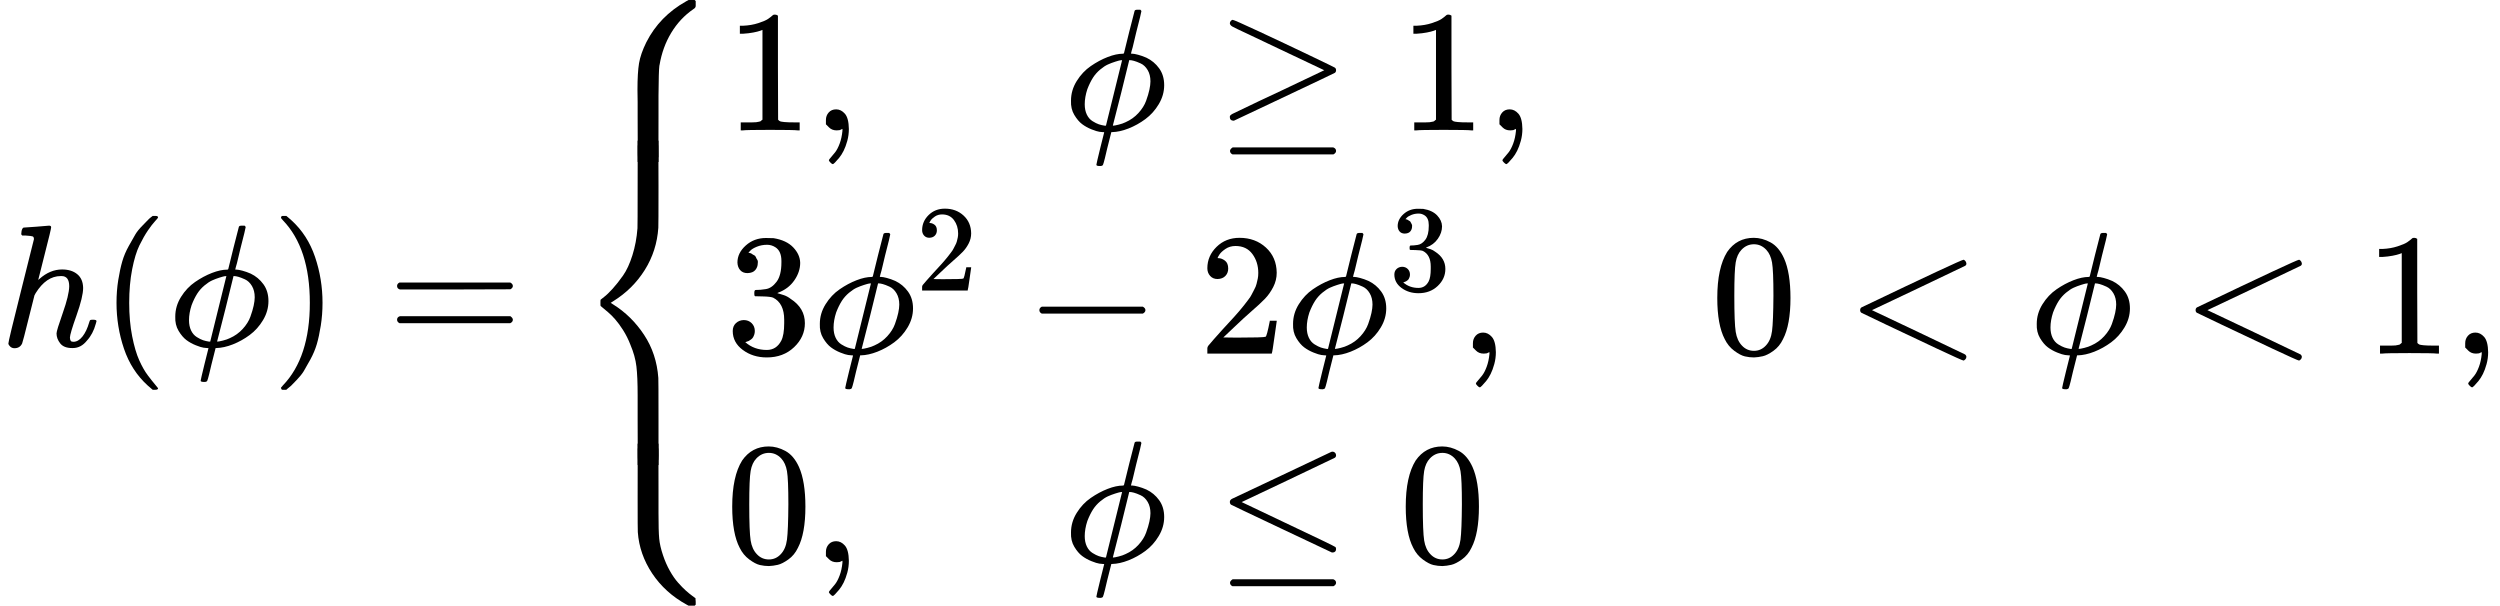 <?xml version="1.0" encoding="UTF-8" standalone="no" ?>
<svg xmlns="http://www.w3.org/2000/svg" width="260.272px" height="63.056px" viewBox="0 -1992 14379.9 3483.9" xmlns:xlink="http://www.w3.org/1999/xlink" style=""><defs><path id="MJX-82-TEX-I-68" d="M137 683Q138 683 209 688T282 694Q294 694 294 685Q294 674 258 534Q220 386 220 383Q220 381 227 388Q288 442 357 442Q411 442 444 415T478 336Q478 285 440 178T402 50Q403 36 407 31T422 26Q450 26 474 56T513 138Q516 149 519 151T535 153Q555 153 555 145Q555 144 551 130Q535 71 500 33Q466 -10 419 -10H414Q367 -10 346 17T325 74Q325 90 361 192T398 345Q398 404 354 404H349Q266 404 205 306L198 293L164 158Q132 28 127 16Q114 -11 83 -11Q69 -11 59 -2T48 16Q48 30 121 320L195 616Q195 629 188 632T149 637H128Q122 643 122 645T124 664Q129 683 137 683Z"></path><path id="MJX-82-TEX-N-28" d="M94 250Q94 319 104 381T127 488T164 576T202 643T244 695T277 729T302 750H315H319Q333 750 333 741Q333 738 316 720T275 667T226 581T184 443T167 250T184 58T225 -81T274 -167T316 -220T333 -241Q333 -250 318 -250H315H302L274 -226Q180 -141 137 -14T94 250Z"></path><path id="MJX-82-TEX-I-3D5" d="M409 688Q413 694 421 694H429H442Q448 688 448 686Q448 679 418 563Q411 535 404 504T392 458L388 442Q388 441 397 441T429 435T477 418Q521 397 550 357T579 260T548 151T471 65T374 11T279 -10H275L251 -105Q245 -128 238 -160Q230 -192 227 -198T215 -205H209Q189 -205 189 -198Q189 -193 211 -103L234 -11Q234 -10 226 -10Q221 -10 206 -8T161 6T107 36T62 89T43 171Q43 231 76 284T157 370T254 422T342 441Q347 441 348 445L378 567Q409 686 409 688ZM122 150Q122 116 134 91T167 53T203 35T237 27H244L337 404Q333 404 326 403T297 395T255 379T211 350T170 304Q152 276 137 237Q122 191 122 150ZM500 282Q500 320 484 347T444 385T405 400T381 404H378L332 217L284 29Q284 27 285 27Q293 27 317 33T357 47Q400 66 431 100T475 170T494 234T500 282Z"></path><path id="MJX-82-TEX-N-29" d="M60 749L64 750Q69 750 74 750H86L114 726Q208 641 251 514T294 250Q294 182 284 119T261 12T224 -76T186 -143T145 -194T113 -227T90 -246Q87 -249 86 -250H74Q66 -250 63 -250T58 -247T55 -238Q56 -237 66 -225Q221 -64 221 250T66 725Q56 737 55 738Q55 746 60 749Z"></path><path id="MJX-82-TEX-N-3D" d="M56 347Q56 360 70 367H707Q722 359 722 347Q722 336 708 328L390 327H72Q56 332 56 347ZM56 153Q56 168 72 173H708Q722 163 722 153Q722 140 707 133H70Q56 140 56 153Z"></path><path id="MJX-82-TEX-S4-23A7" d="M712 899L718 893V876V865Q718 854 704 846Q627 793 577 710T510 525Q510 524 509 521Q505 493 504 349Q504 345 504 334Q504 277 504 240Q504 -2 503 -4Q502 -8 494 -9T444 -10Q392 -10 390 -9Q387 -8 386 -5Q384 5 384 230Q384 262 384 312T383 382Q383 481 392 535T434 656Q510 806 664 892L677 899H712Z"></path><path id="MJX-82-TEX-S4-23A9" d="M718 -893L712 -899H677L666 -893Q542 -825 468 -714T385 -476Q384 -466 384 -282Q384 3 385 5L389 9Q392 10 444 10Q486 10 494 9T503 4Q504 2 504 -239V-310V-366Q504 -470 508 -513T530 -609Q546 -657 569 -698T617 -767T661 -812T699 -843T717 -856T718 -876V-893Z"></path><path id="MJX-82-TEX-S4-23A8" d="M389 1159Q391 1160 455 1160Q496 1160 498 1159Q501 1158 502 1155Q504 1145 504 924Q504 691 503 682Q494 549 425 439T243 259L229 250L243 241Q349 175 421 66T503 -182Q504 -191 504 -424Q504 -600 504 -629T499 -659H498Q496 -660 444 -660T390 -659Q387 -658 386 -655Q384 -645 384 -425V-282Q384 -176 377 -116T342 10Q325 54 301 92T255 155T214 196T183 222T171 232Q170 233 170 250T171 268Q171 269 191 284T240 331T300 407T354 524T383 679Q384 691 384 925Q384 1152 385 1155L389 1159Z"></path><path id="MJX-82-TEX-S4-23AA" d="M384 150V266Q384 304 389 309Q391 310 455 310Q496 310 498 309Q502 308 503 298Q504 283 504 150Q504 32 504 12T499 -9H498Q496 -10 444 -10T390 -9Q386 -8 385 2Q384 17 384 150Z"></path><path id="MJX-82-TEX-N-31" d="M213 578L200 573Q186 568 160 563T102 556H83V602H102Q149 604 189 617T245 641T273 663Q275 666 285 666Q294 666 302 660V361L303 61Q310 54 315 52T339 48T401 46H427V0H416Q395 3 257 3Q121 3 100 0H88V46H114Q136 46 152 46T177 47T193 50T201 52T207 57T213 61V578Z"></path><path id="MJX-82-TEX-N-2C" d="M78 35T78 60T94 103T137 121Q165 121 187 96T210 8Q210 -27 201 -60T180 -117T154 -158T130 -185T117 -194Q113 -194 104 -185T95 -172Q95 -168 106 -156T131 -126T157 -76T173 -3V9L172 8Q170 7 167 6T161 3T152 1T140 0Q113 0 96 17Z"></path><path id="MJX-82-TEX-N-2265" d="M83 616Q83 624 89 630T99 636Q107 636 253 568T543 431T687 361Q694 356 694 346T687 331Q685 329 395 192L107 56H101Q83 58 83 76Q83 77 83 79Q82 86 98 95Q117 105 248 167Q326 204 378 228L626 346L360 472Q291 505 200 548Q112 589 98 597T83 616ZM84 -118Q84 -108 99 -98H678Q694 -104 694 -118Q694 -130 679 -138H98Q84 -131 84 -118Z"></path><path id="MJX-82-TEX-N-33" d="M127 463Q100 463 85 480T69 524Q69 579 117 622T233 665Q268 665 277 664Q351 652 390 611T430 522Q430 470 396 421T302 350L299 348Q299 347 308 345T337 336T375 315Q457 262 457 175Q457 96 395 37T238 -22Q158 -22 100 21T42 130Q42 158 60 175T105 193Q133 193 151 175T169 130Q169 119 166 110T159 94T148 82T136 74T126 70T118 67L114 66Q165 21 238 21Q293 21 321 74Q338 107 338 175V195Q338 290 274 322Q259 328 213 329L171 330L168 332Q166 335 166 348Q166 366 174 366Q202 366 232 371Q266 376 294 413T322 525V533Q322 590 287 612Q265 626 240 626Q208 626 181 615T143 592T132 580H135Q138 579 143 578T153 573T165 566T175 555T183 540T186 520Q186 498 172 481T127 463Z"></path><path id="MJX-82-TEX-N-32" d="M109 429Q82 429 66 447T50 491Q50 562 103 614T235 666Q326 666 387 610T449 465Q449 422 429 383T381 315T301 241Q265 210 201 149L142 93L218 92Q375 92 385 97Q392 99 409 186V189H449V186Q448 183 436 95T421 3V0H50V19V31Q50 38 56 46T86 81Q115 113 136 137Q145 147 170 174T204 211T233 244T261 278T284 308T305 340T320 369T333 401T340 431T343 464Q343 527 309 573T212 619Q179 619 154 602T119 569T109 550Q109 549 114 549Q132 549 151 535T170 489Q170 464 154 447T109 429Z"></path><path id="MJX-82-TEX-N-2212" d="M84 237T84 250T98 270H679Q694 262 694 250T679 230H98Q84 237 84 250Z"></path><path id="MJX-82-TEX-N-30" d="M96 585Q152 666 249 666Q297 666 345 640T423 548Q460 465 460 320Q460 165 417 83Q397 41 362 16T301 -15T250 -22Q224 -22 198 -16T137 16T82 83Q39 165 39 320Q39 494 96 585ZM321 597Q291 629 250 629Q208 629 178 597Q153 571 145 525T137 333Q137 175 145 125T181 46Q209 16 250 16Q290 16 318 46Q347 76 354 130T362 333Q362 478 354 524T321 597Z"></path><path id="MJX-82-TEX-N-3C" d="M694 -11T694 -19T688 -33T678 -40Q671 -40 524 29T234 166L90 235Q83 240 83 250Q83 261 91 266Q664 540 678 540Q681 540 687 534T694 519T687 505Q686 504 417 376L151 250L417 124Q686 -4 687 -5Q694 -11 694 -19Z"></path><path id="MJX-82-TEX-N-2264" d="M674 636Q682 636 688 630T694 615T687 601Q686 600 417 472L151 346L399 228Q687 92 691 87Q694 81 694 76Q694 58 676 56H670L382 192Q92 329 90 331Q83 336 83 348Q84 359 96 365Q104 369 382 500T665 634Q669 636 674 636ZM84 -118Q84 -108 99 -98H678Q694 -104 694 -118Q694 -130 679 -138H98Q84 -131 84 -118Z"></path></defs><g stroke="currentColor" fill="currentColor" stroke-width="0" transform="matrix(1 0 0 -1 0 0)"><g data-mml-node="math"><g data-mml-node="mi"><use xlink:href="#MJX-82-TEX-I-68"></use></g><g data-mml-node="mo" transform="translate(576, 0)"><use xlink:href="#MJX-82-TEX-N-28"></use></g><g data-mml-node="mi" transform="translate(965, 0)"><use xlink:href="#MJX-82-TEX-I-3D5"></use></g><g data-mml-node="mo" transform="translate(1561, 0)"><use xlink:href="#MJX-82-TEX-N-29"></use></g><g data-mml-node="mo" transform="translate(2227.8, 0)"><use xlink:href="#MJX-82-TEX-N-3D"></use></g><g data-mml-node="mrow" transform="translate(3283.6, 0)"><g data-mml-node="mo"><use xlink:href="#MJX-82-TEX-S4-23A7" transform="translate(0, 1093)"></use><use xlink:href="#MJX-82-TEX-S4-23A9" transform="translate(0, -593)"></use><use xlink:href="#MJX-82-TEX-S4-23A8" transform="translate(0, 0)"></use><svg width="889" height="123" y="1060" x="0" viewBox="0 21.7 889 123"><use xlink:href="#MJX-82-TEX-S4-23AA" transform="scale(1, 0.605)"></use></svg><svg width="889" height="123" y="-683" x="0" viewBox="0 21.7 889 123"><use xlink:href="#MJX-82-TEX-S4-23AA" transform="scale(1, 0.605)"></use></svg></g><g data-mml-node="mtable" transform="translate(889, 0)"><g data-mml-node="mtr" transform="translate(0, 1242)"><g data-mml-node="mtd"><g data-mml-node="mn"><use xlink:href="#MJX-82-TEX-N-31"></use></g><g data-mml-node="mo" transform="translate(500, 0)"><use xlink:href="#MJX-82-TEX-N-2C"></use></g><g data-mml-node="mstyle" transform="translate(944.7, 0)"><g data-mml-node="mspace"></g></g><g data-mml-node="mi" transform="translate(1944.7, 0)"><use xlink:href="#MJX-82-TEX-I-3D5"></use></g><g data-mml-node="mo" transform="translate(2818.4, 0)"><use xlink:href="#MJX-82-TEX-N-2265"></use></g><g data-mml-node="mn" transform="translate(3874.2, 0)"><use xlink:href="#MJX-82-TEX-N-31"></use></g><g data-mml-node="mo" transform="translate(4374.2, 0)"><use xlink:href="#MJX-82-TEX-N-2C"></use></g></g></g><g data-mml-node="mtr" transform="translate(0, -42)"><g data-mml-node="mtd"><g data-mml-node="mn"><use xlink:href="#MJX-82-TEX-N-33"></use></g><g data-mml-node="msup" transform="translate(500, 0)"><g data-mml-node="mi"><use xlink:href="#MJX-82-TEX-I-3D5"></use></g><g data-mml-node="mn" transform="translate(596, 363) scale(0.707)"><use xlink:href="#MJX-82-TEX-N-32"></use></g></g><g data-mml-node="mo" transform="translate(1721.8, 0)"><use xlink:href="#MJX-82-TEX-N-2212"></use></g><g data-mml-node="mn" transform="translate(2722, 0)"><use xlink:href="#MJX-82-TEX-N-32"></use></g><g data-mml-node="msup" transform="translate(3222, 0)"><g data-mml-node="mi"><use xlink:href="#MJX-82-TEX-I-3D5"></use></g><g data-mml-node="mn" transform="translate(596, 363) scale(0.707)"><use xlink:href="#MJX-82-TEX-N-33"></use></g></g><g data-mml-node="mo" transform="translate(4221.6, 0)"><use xlink:href="#MJX-82-TEX-N-2C"></use></g><g data-mml-node="mstyle" transform="translate(4666.2, 0)"><g data-mml-node="mspace"></g></g><g data-mml-node="mn" transform="translate(5666.2, 0)"><use xlink:href="#MJX-82-TEX-N-30"></use></g><g data-mml-node="mo" transform="translate(6444, 0)"><use xlink:href="#MJX-82-TEX-N-3C"></use></g><g data-mml-node="mi" transform="translate(7499.8, 0)"><use xlink:href="#MJX-82-TEX-I-3D5"></use></g><g data-mml-node="mo" transform="translate(8373.6, 0)"><use xlink:href="#MJX-82-TEX-N-3C"></use></g><g data-mml-node="mn" transform="translate(9429.3, 0)"><use xlink:href="#MJX-82-TEX-N-31"></use></g><g data-mml-node="mo" transform="translate(9929.3, 0)"><use xlink:href="#MJX-82-TEX-N-2C"></use></g></g></g><g data-mml-node="mtr" transform="translate(0, -1242)"><g data-mml-node="mtd"><g data-mml-node="mn"><use xlink:href="#MJX-82-TEX-N-30"></use></g><g data-mml-node="mo" transform="translate(500, 0)"><use xlink:href="#MJX-82-TEX-N-2C"></use></g><g data-mml-node="mstyle" transform="translate(944.7, 0)"><g data-mml-node="mspace"></g></g><g data-mml-node="mi" transform="translate(1944.7, 0)"><use xlink:href="#MJX-82-TEX-I-3D5"></use></g><g data-mml-node="mo" transform="translate(2818.4, 0)"><use xlink:href="#MJX-82-TEX-N-2264"></use></g><g data-mml-node="mn" transform="translate(3874.2, 0)"><use xlink:href="#MJX-82-TEX-N-30"></use></g></g></g></g><g data-mml-node="mo" transform="translate(11096.3, 0)"></g></g></g></g></svg>